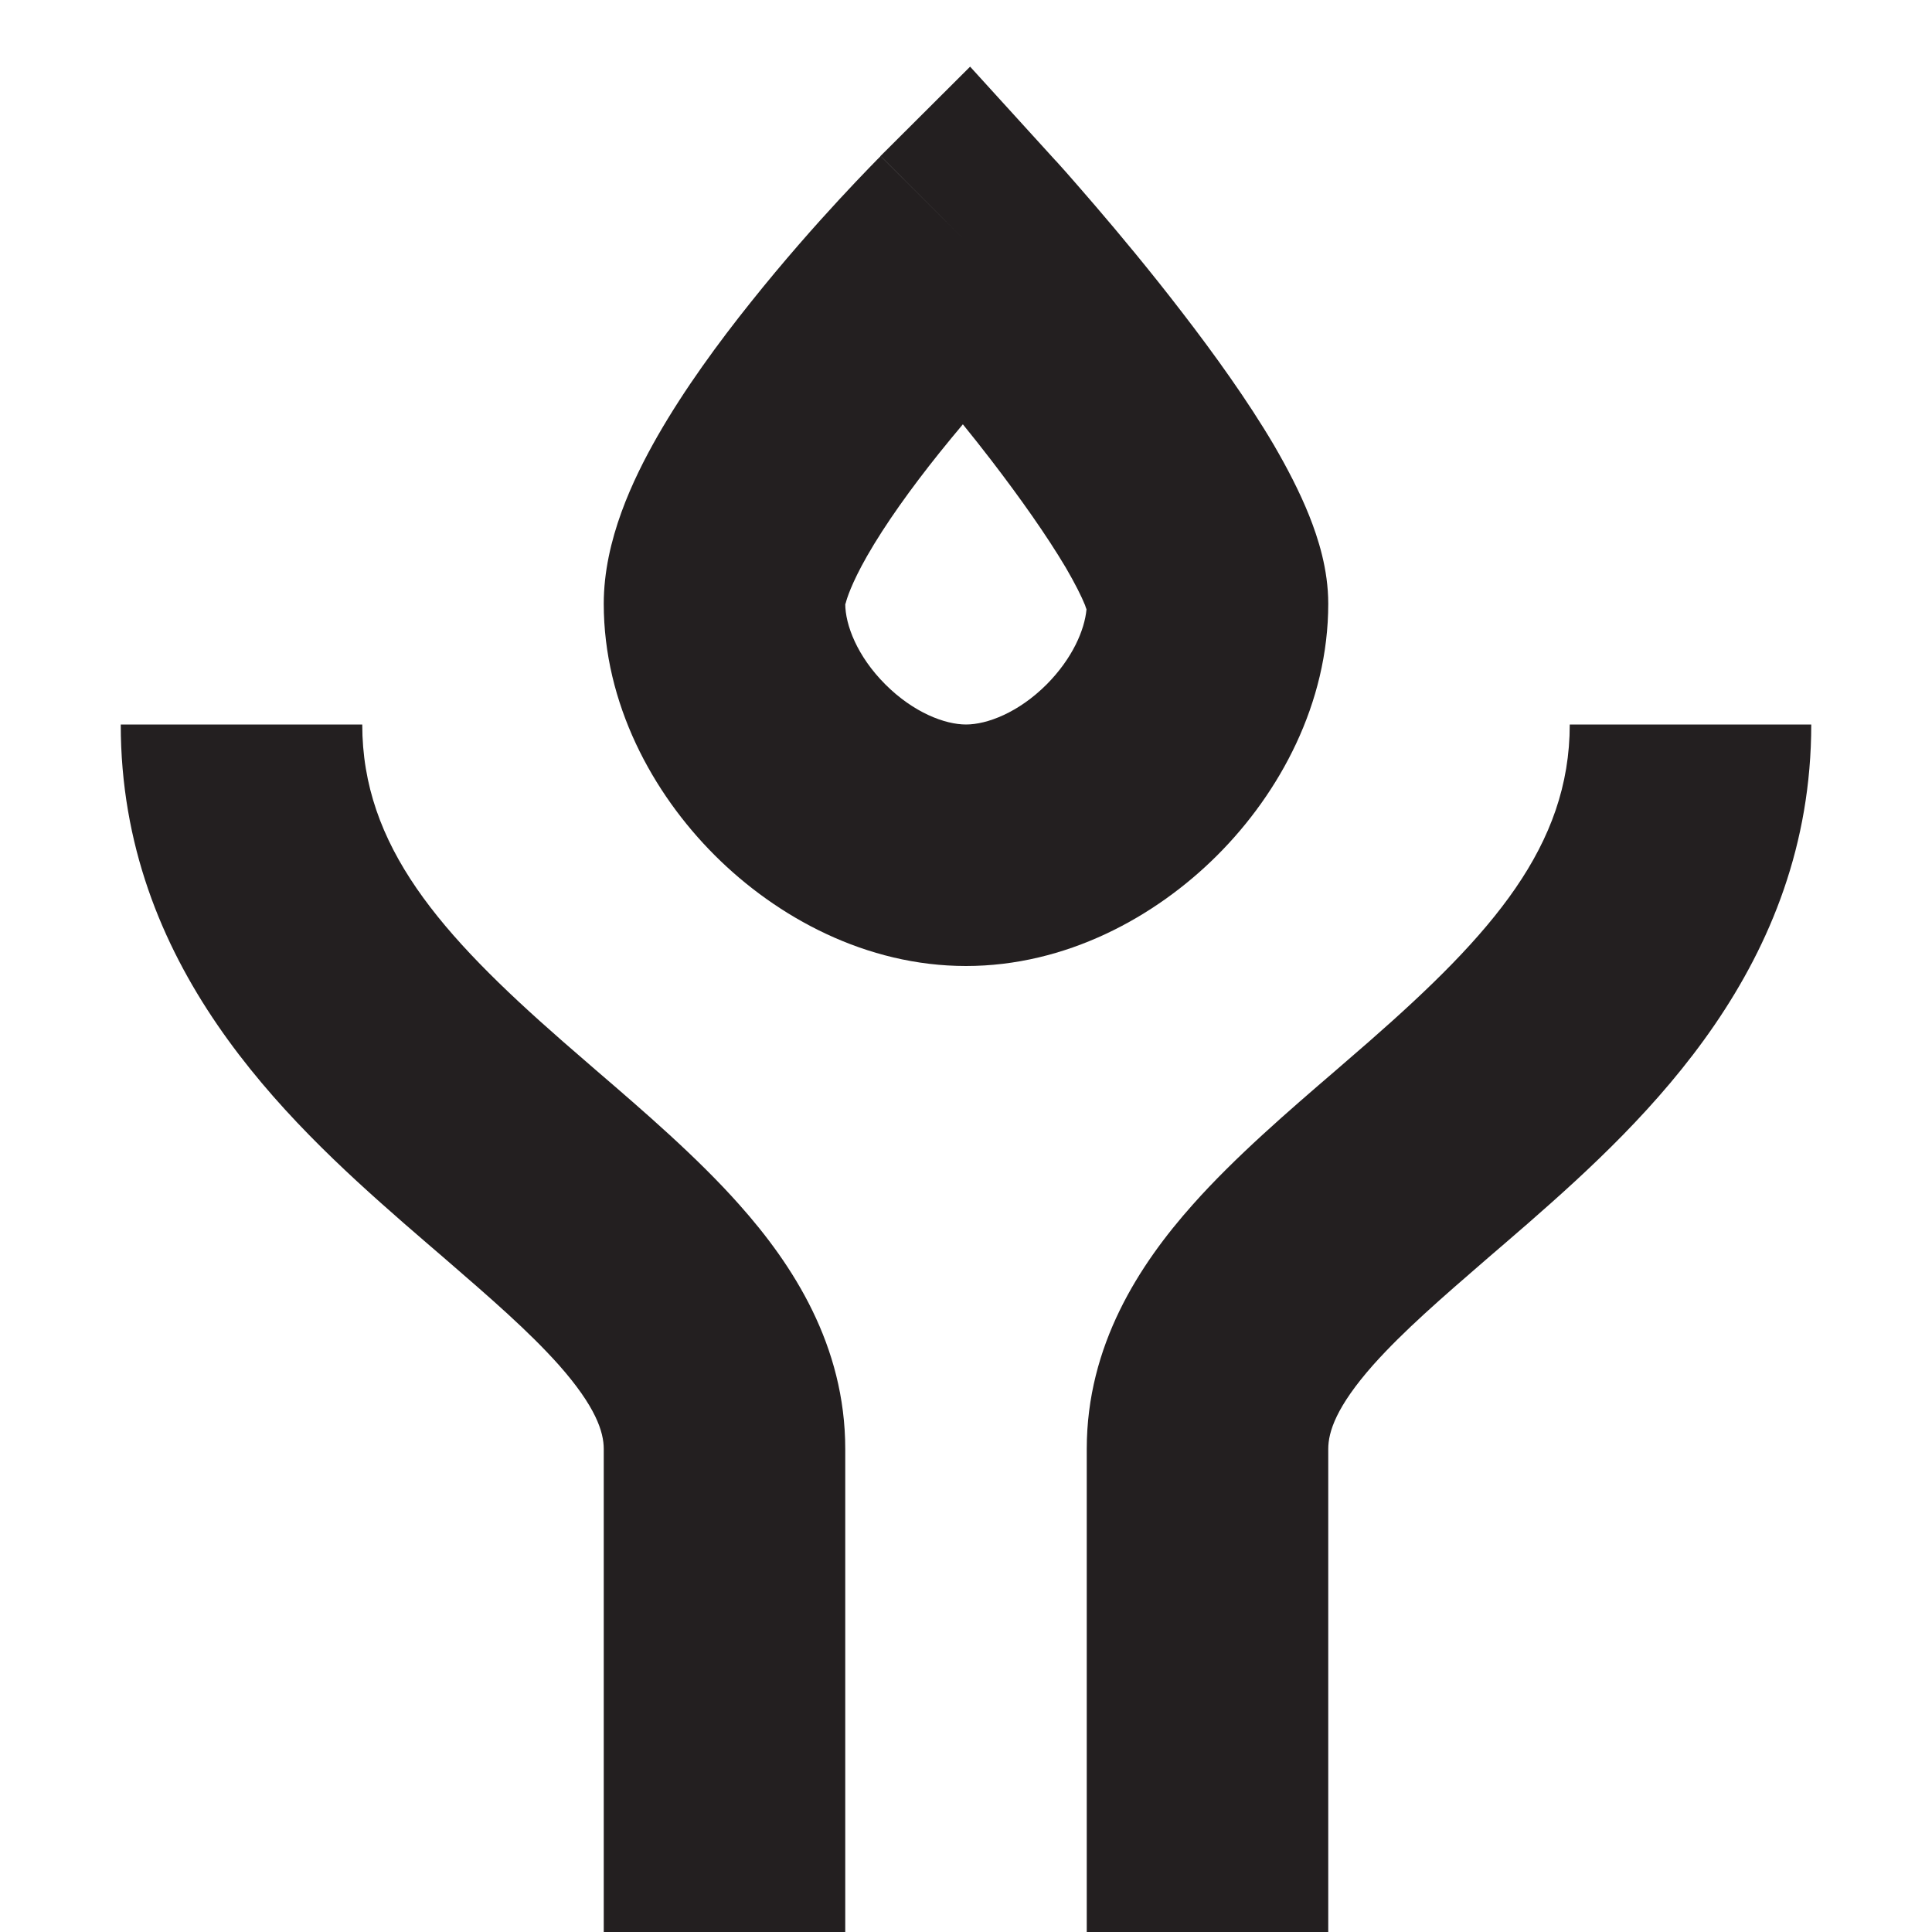 <svg width="8" height="8" viewBox="0 0 8 8" fill="none" xmlns="http://www.w3.org/2000/svg">
<path fill-rule="evenodd" clip-rule="evenodd" d="M4.37 0.664L4 1L3.646 0.646L4.017 0.276L4.37 0.664ZM3.987 1.757C3.955 1.795 3.923 1.834 3.89 1.875C3.773 2.021 3.666 2.17 3.59 2.303C3.524 2.419 3.506 2.481 3.502 2.497C3.5 2.502 3.5 2.503 3.5 2.5C3.5 2.587 3.549 2.717 3.666 2.834C3.783 2.951 3.913 3 4 3C4.087 3 4.217 2.951 4.334 2.834C4.441 2.726 4.491 2.609 4.499 2.523C4.497 2.518 4.495 2.513 4.493 2.506C4.478 2.469 4.452 2.417 4.413 2.35C4.334 2.217 4.223 2.06 4.104 1.905C4.065 1.854 4.025 1.804 3.987 1.757ZM4 1C3.646 0.646 3.647 0.646 3.646 0.646L3.645 0.648L3.642 0.651L3.632 0.661L3.597 0.697C3.568 0.727 3.526 0.771 3.476 0.825C3.377 0.932 3.244 1.082 3.11 1.25C2.977 1.416 2.834 1.611 2.722 1.807C2.621 1.984 2.5 2.237 2.5 2.5C2.5 2.913 2.701 3.283 2.959 3.541C3.217 3.799 3.587 4 4 4C4.413 4 4.783 3.799 5.041 3.541C5.299 3.283 5.5 2.913 5.5 2.5C5.5 2.357 5.458 2.228 5.421 2.135C5.381 2.035 5.329 1.936 5.275 1.843C5.166 1.658 5.027 1.465 4.896 1.295C4.764 1.123 4.633 0.966 4.536 0.853C4.487 0.796 4.446 0.749 4.417 0.716L4.383 0.678L4.374 0.668L4.371 0.665L4.37 0.664C4.37 0.664 4.37 0.664 4 1Z" fill="#231F20"/>
<path fill-rule="evenodd" clip-rule="evenodd" d="M1.671 5.064C1.177 4.632 0.5 3.997 0.5 3H1.5C1.5 3.503 1.823 3.868 2.329 4.311C2.373 4.349 2.418 4.388 2.465 4.429C2.664 4.6 2.887 4.792 3.061 4.988C3.283 5.237 3.5 5.571 3.5 6V8H2.5V6C2.5 5.929 2.467 5.825 2.314 5.652C2.188 5.511 2.032 5.376 1.839 5.209C1.785 5.163 1.73 5.115 1.671 5.064Z" fill="#231F20"/>
<path fill-rule="evenodd" clip-rule="evenodd" d="M6.329 5.064C6.823 4.632 7.5 3.997 7.5 3H6.5C6.5 3.503 6.177 3.868 5.671 4.311C5.627 4.349 5.582 4.388 5.535 4.429C5.336 4.6 5.113 4.792 4.939 4.988C4.717 5.237 4.5 5.571 4.5 6V8H5.5V6C5.5 5.929 5.533 5.825 5.686 5.652C5.812 5.511 5.968 5.376 6.161 5.209C6.215 5.163 6.27 5.115 6.329 5.064Z" fill="#231F20"/>
</svg>

